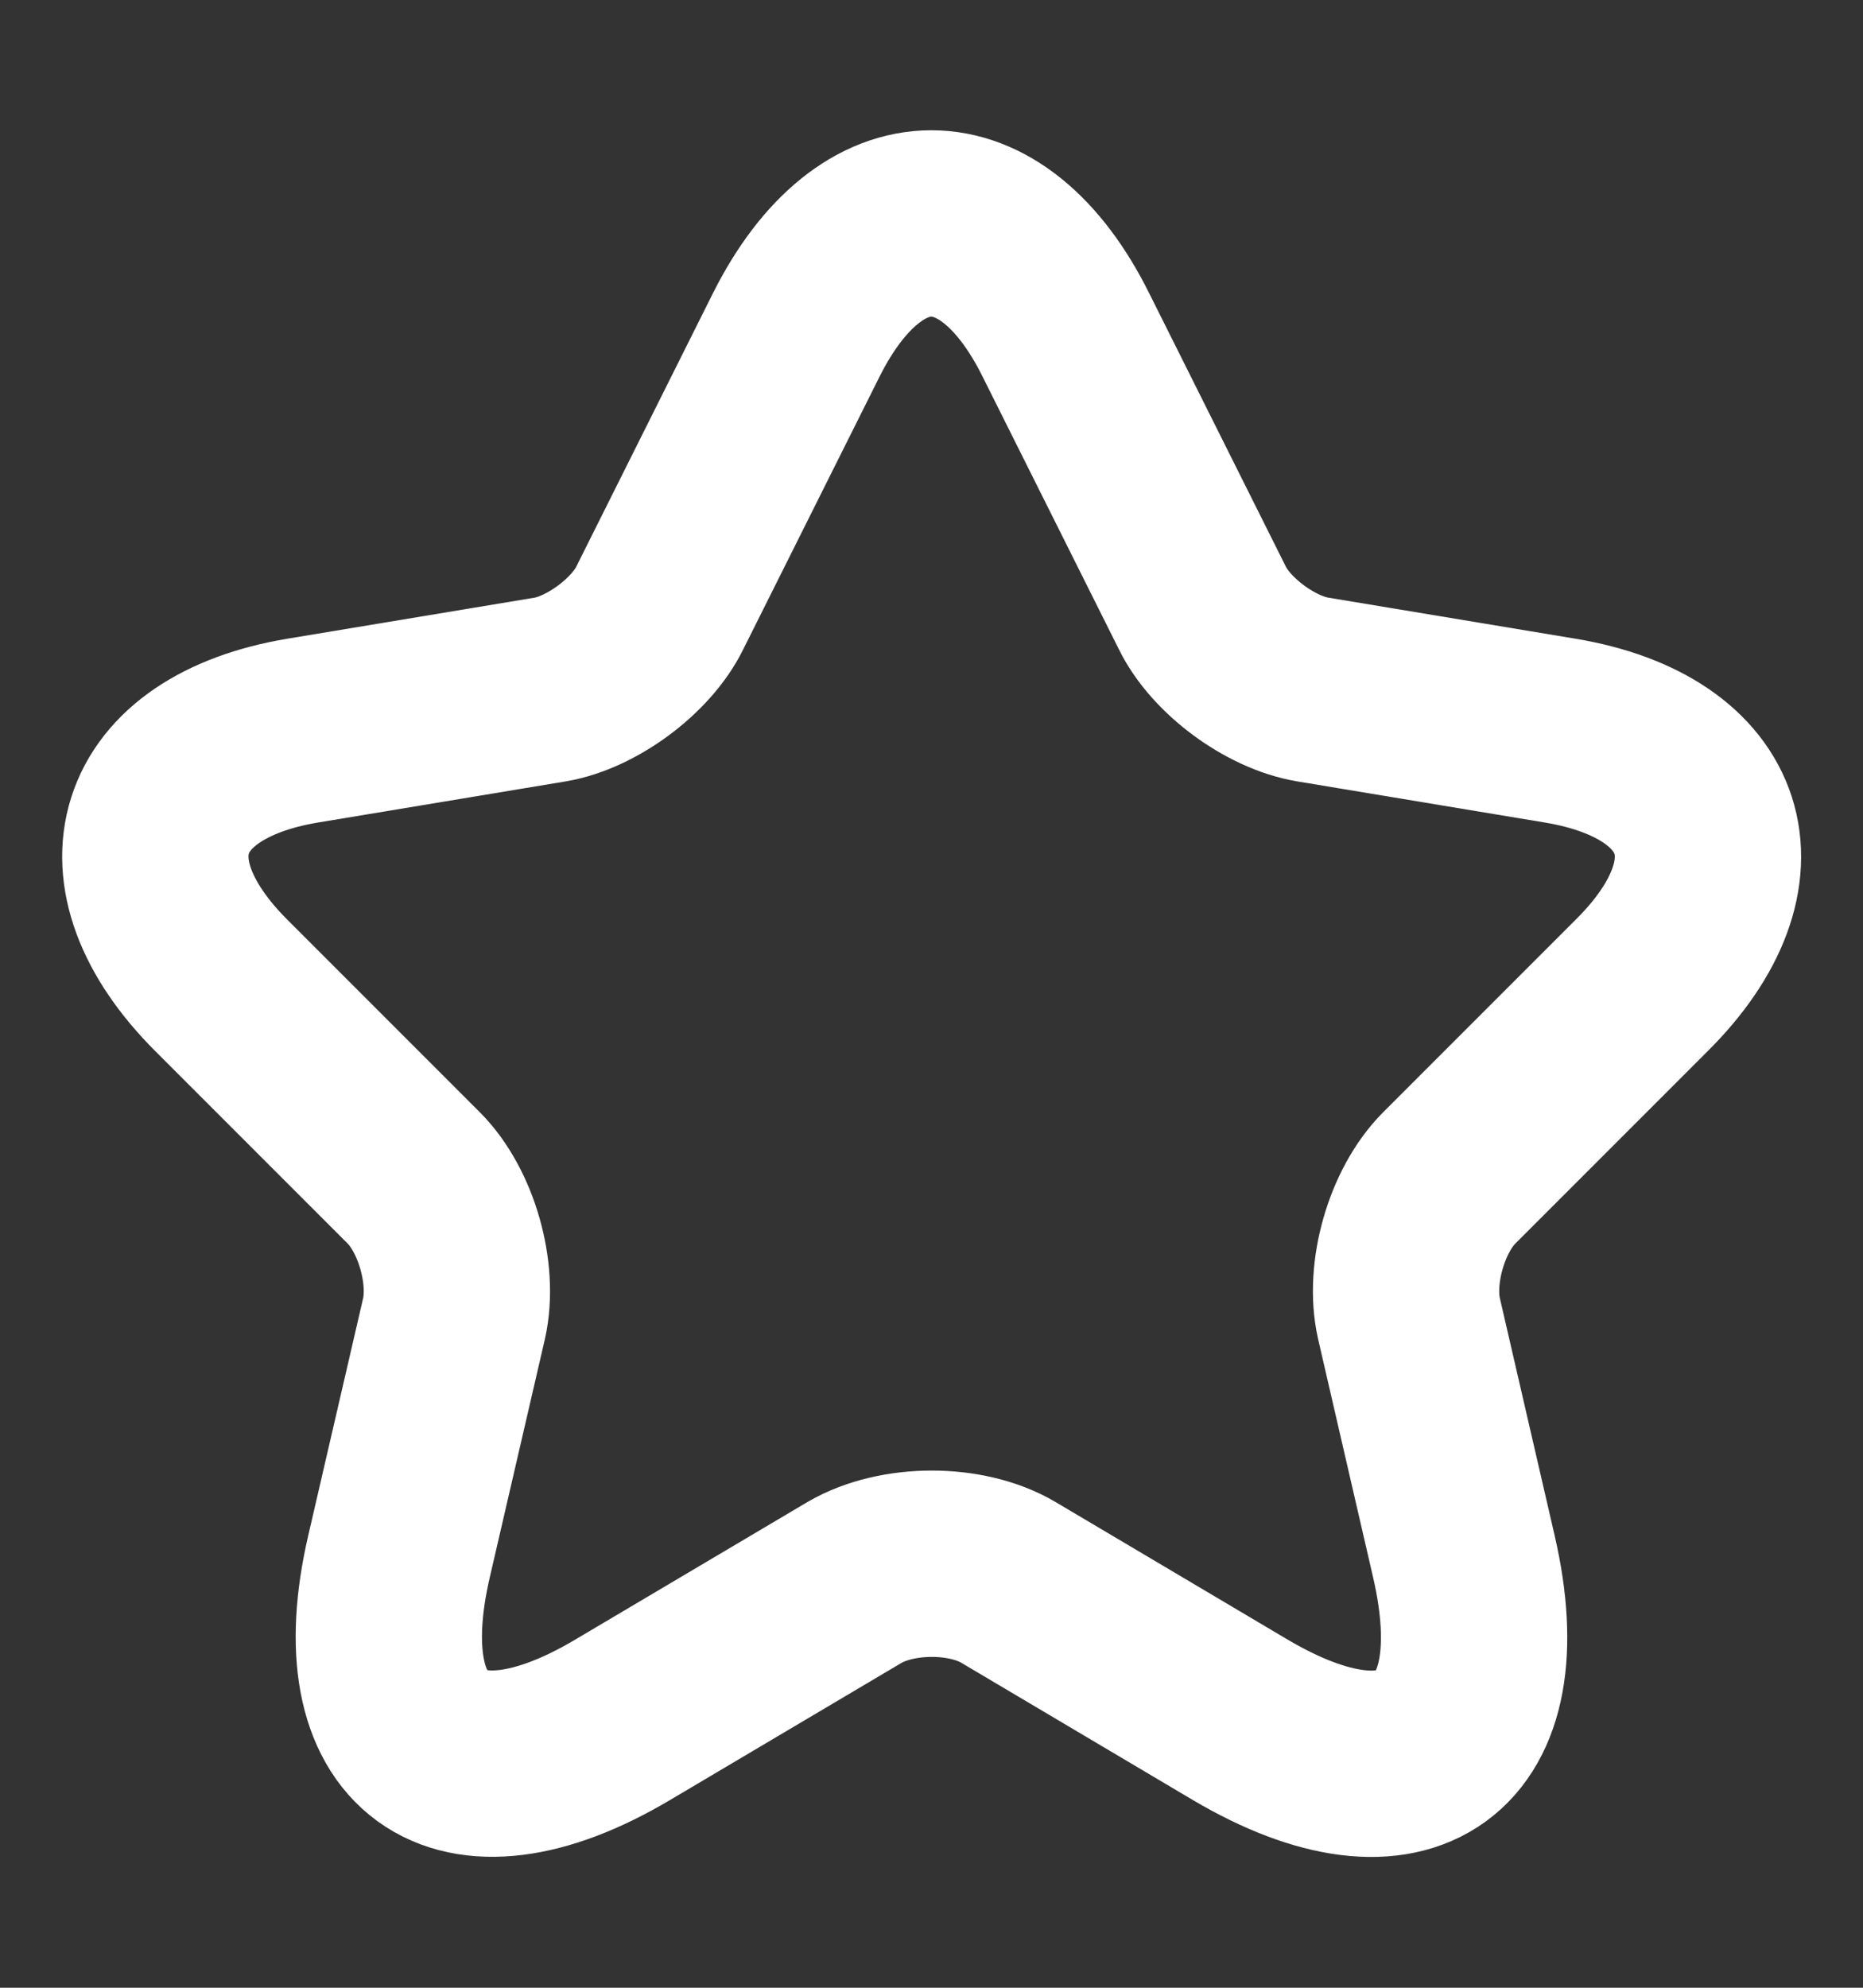 <svg width="15" height="16" viewBox="0 0 15 16" fill="none" xmlns="http://www.w3.org/2000/svg">
<rect x="0" y="0" width="15" height="16" fill="#333333" stroke="none"/>
<path d="M8.581 2.694L9.681 4.894C9.831 5.2 10.231 5.494 10.569 5.55L12.562 5.881C13.837 6.094 14.137 7.019 13.219 7.931L11.669 9.481C11.406 9.744 11.262 10.25 11.344 10.612L11.787 12.531C12.137 14.05 11.331 14.637 9.987 13.844L8.119 12.737C7.781 12.537 7.225 12.537 6.881 12.737L5.012 13.844C3.675 14.637 2.862 14.044 3.212 12.531L3.656 10.612C3.737 10.25 3.594 9.744 3.331 9.481L1.781 7.931C0.869 7.019 1.162 6.094 2.437 5.881L4.431 5.55C4.762 5.494 5.162 5.2 5.312 4.894L6.412 2.694C7.012 1.5 7.987 1.5 8.581 2.694Z" stroke="white" stroke-width="1.5" stroke-linecap="round" stroke-linejoin="round"/>
</svg>
